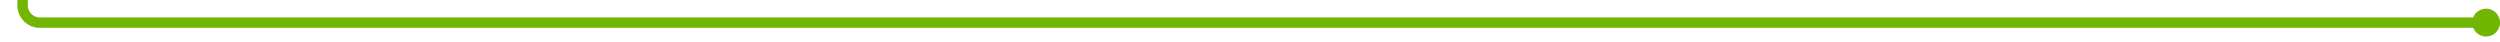 ﻿<?xml version="1.0" encoding="utf-8"?>
<svg version="1.1" xmlns:xlink="http://www.w3.org/1999/xlink" width="719px" height="12px" preserveAspectRatio="xMinYMid meet" viewBox="139 1395  719 10" xmlns="http://www.w3.org/2000/svg">
  <path d="M 855 1400.5  L 150 1400.5  A 5 5 0 0 1 145.5 1395.5 L 145.5 565.606  A 5 5 0 0 1 150.5 561.106 L 259.803 561.106  A 0.197 0.197 0 0 1 260.5 561.303 A 0.197 0.197 0 0 0 260.697 561.5 L 262 561.5  " stroke-width="3" stroke="#70b603" fill="none" />
  <path d="M 854 1396.5  A 4 4 0 0 0 850 1400.5 A 4 4 0 0 0 854 1404.5 A 4 4 0 0 0 858 1400.5 A 4 4 0 0 0 854 1396.5 Z M 252.9 571.5  L 265 561.5  L 252.9 551.5  L 257.8 561.5  L 252.9 571.5  Z " fill-rule="nonzero" fill="#70b603" stroke="none" />
</svg>